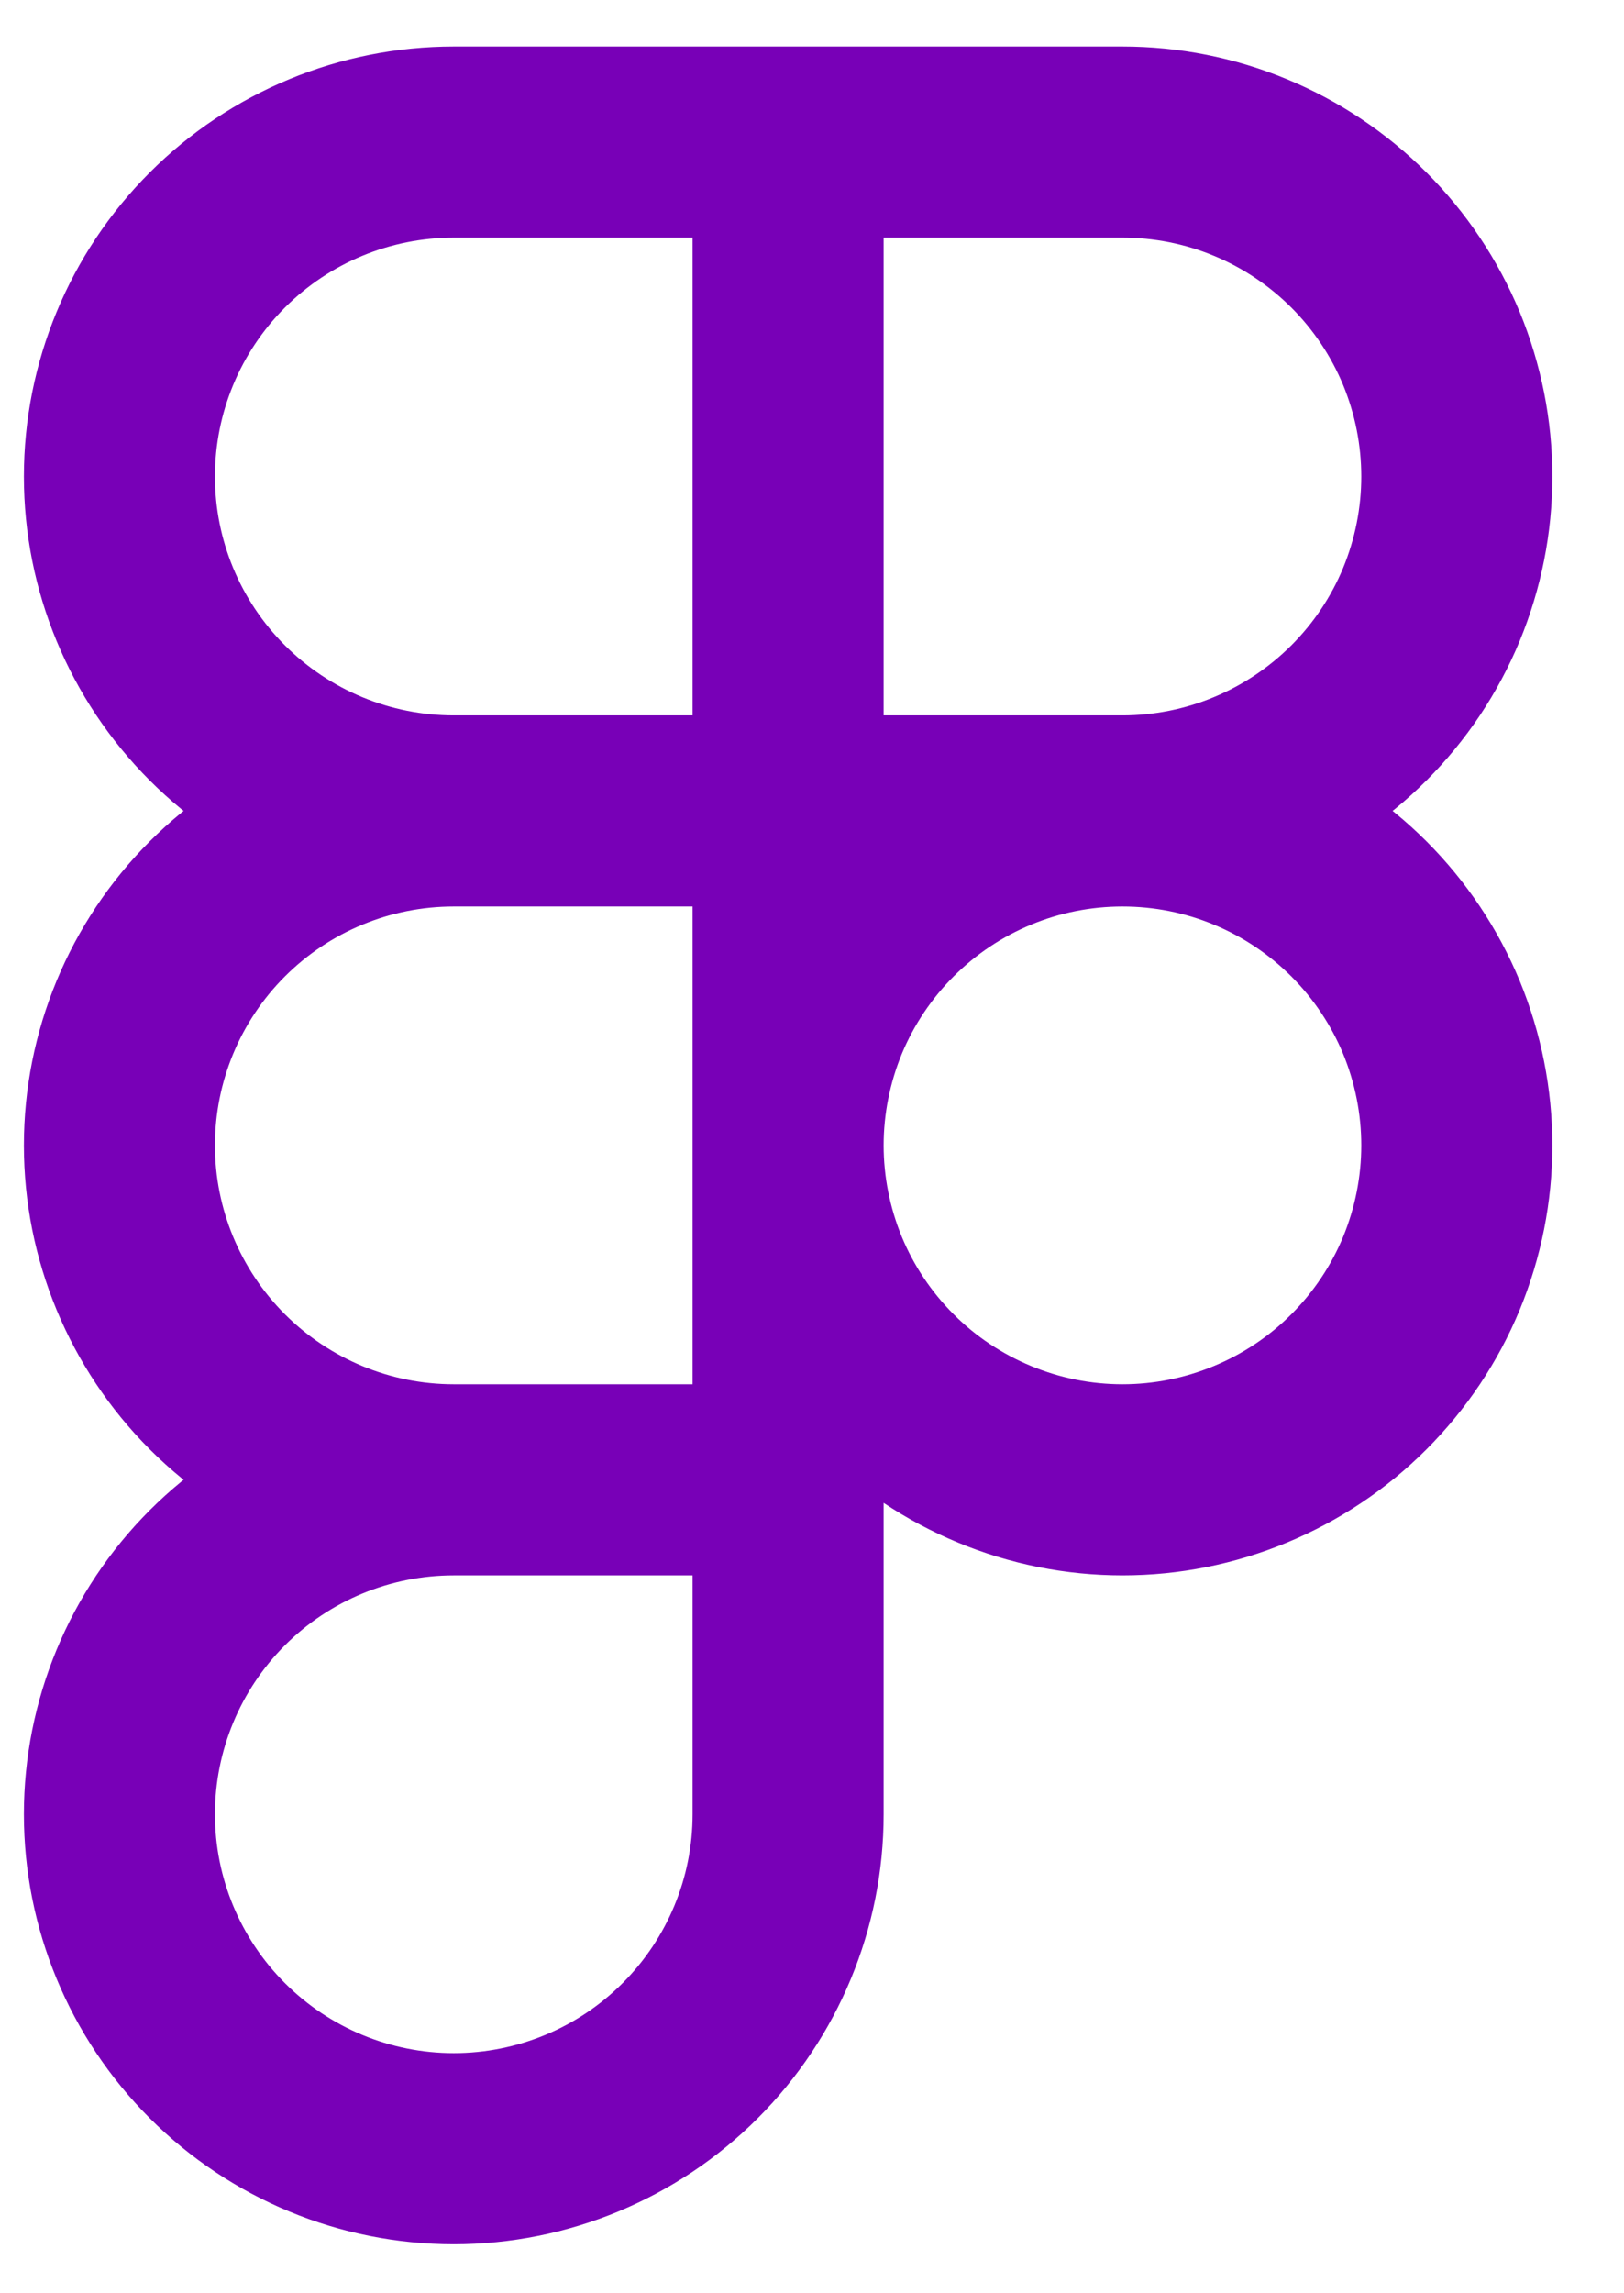 <svg width="17" height="24" viewBox="0 0 17 24" fill="none" xmlns="http://www.w3.org/2000/svg">
<path d="M8.25 1.487H4.75C3.822 1.487 2.932 1.855 2.275 2.512C1.619 3.168 1.25 4.058 1.25 4.987C1.25 5.915 1.619 6.805 2.275 7.461C2.932 8.118 3.822 8.487 4.75 8.487M8.25 1.487V8.487M8.25 1.487H11.75C12.21 1.487 12.665 1.577 13.089 1.753C13.514 1.929 13.9 2.187 14.225 2.512C14.55 2.837 14.808 3.223 14.984 3.647C15.159 4.072 15.25 4.527 15.25 4.987C15.25 5.446 15.159 5.901 14.984 6.326C14.808 6.751 14.55 7.136 14.225 7.461C13.9 7.786 13.514 8.044 13.089 8.22C12.665 8.396 12.21 8.487 11.75 8.487M8.25 8.487H4.75M8.25 8.487H11.75M8.25 8.487V15.487M4.75 8.487C3.822 8.487 2.932 8.855 2.275 9.512C1.619 10.168 1.25 11.058 1.25 11.987C1.25 12.915 1.619 13.805 2.275 14.461C2.932 15.118 3.822 15.487 4.75 15.487M11.75 8.487C11.29 8.487 10.835 8.577 10.411 8.753C9.986 8.929 9.6 9.187 9.275 9.512C8.95 9.837 8.692 10.223 8.516 10.647C8.341 11.072 8.25 11.527 8.25 11.987C8.25 12.446 8.341 12.901 8.516 13.326C8.692 13.751 8.95 14.136 9.275 14.461C9.6 14.787 9.986 15.044 10.411 15.22C10.835 15.396 11.29 15.487 11.75 15.487C12.21 15.487 12.665 15.396 13.089 15.22C13.514 15.044 13.9 14.787 14.225 14.461C14.55 14.136 14.808 13.751 14.984 13.326C15.159 12.901 15.25 12.446 15.25 11.987C15.25 11.527 15.159 11.072 14.984 10.647C14.808 10.223 14.55 9.837 14.225 9.512C13.9 9.187 13.514 8.929 13.089 8.753C12.665 8.577 12.21 8.487 11.75 8.487ZM4.75 15.487C3.822 15.487 2.932 15.855 2.275 16.512C1.619 17.168 1.25 18.058 1.25 18.987C1.25 19.915 1.619 20.805 2.275 21.461C2.932 22.118 3.822 22.487 4.75 22.487C5.678 22.487 6.569 22.118 7.225 21.461C7.881 20.805 8.25 19.915 8.25 18.987V15.487M4.75 15.487H8.25" stroke="#7800B7" stroke-width="2" stroke-linecap="round" stroke-linejoin="round"/>
</svg>
